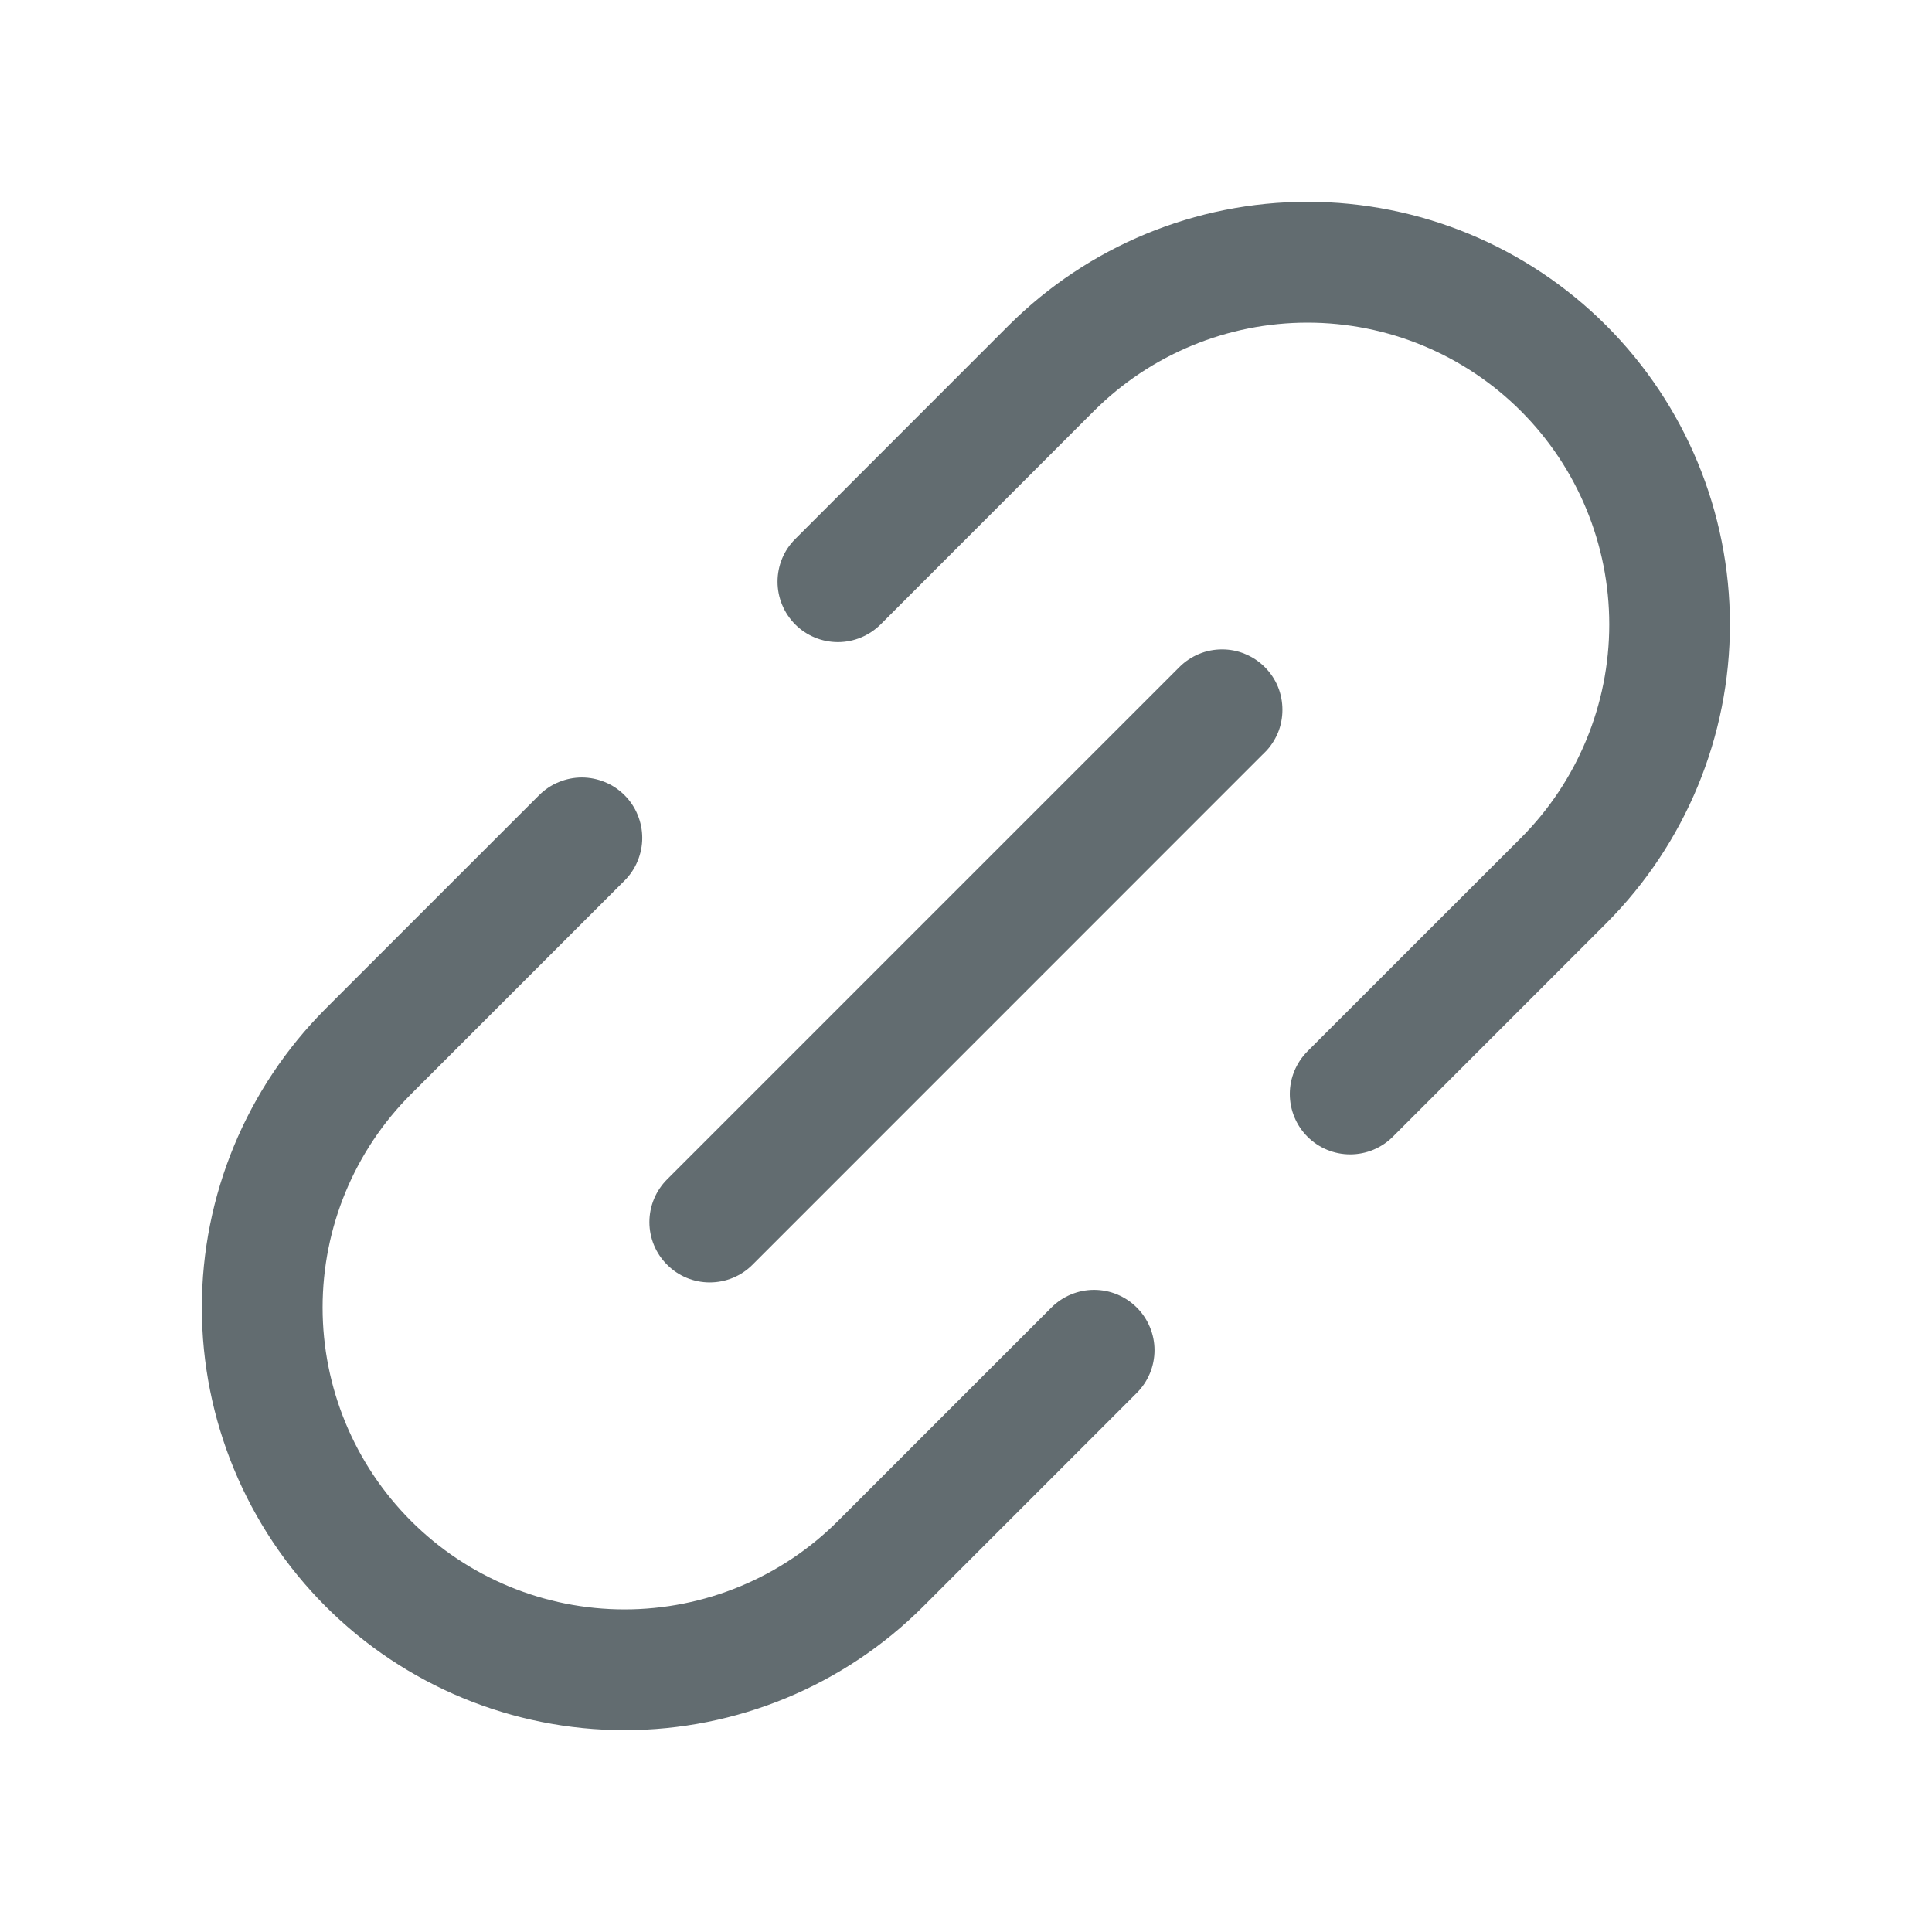 <svg width="20" height="20" viewBox="0 0 20 20" fill="none" xmlns="http://www.w3.org/2000/svg">
<path d="M12.253 6.95L12.253 6.95L6.95 12.253L12.253 6.95ZM12.253 6.95C12.253 6.949 12.254 6.949 12.254 6.949M12.253 6.95L12.254 6.949M12.254 6.949C12.306 6.897 12.368 6.856 12.435 6.828C12.504 6.799 12.577 6.785 12.651 6.785C12.725 6.785 12.798 6.799 12.866 6.828C12.934 6.856 12.996 6.897 13.049 6.95C13.101 7.002 13.143 7.064 13.171 7.132C13.199 7.2 13.213 7.274 13.213 7.348C13.213 7.421 13.199 7.495 13.171 7.563C13.142 7.631 13.101 7.693 13.049 7.745L13.048 7.745L7.745 13.049C7.64 13.154 7.497 13.213 7.347 13.213C7.198 13.213 7.055 13.154 6.95 13.048C6.844 12.943 6.785 12.8 6.785 12.651C6.785 12.502 6.844 12.359 6.95 12.253L12.254 6.949Z" fill="#626C70" stroke="#626C70" stroke-width="0.125"/>
<path d="M6.421 9.072L6.421 9.072L4.211 11.282C3.613 11.879 3.277 12.69 3.277 13.535C3.277 14.381 3.613 15.191 4.211 15.789C4.809 16.387 5.62 16.723 6.465 16.723C7.31 16.723 8.121 16.387 8.719 15.789L10.928 13.58C11.034 13.474 11.177 13.415 11.326 13.415C11.475 13.415 11.618 13.474 11.724 13.58C11.829 13.685 11.889 13.828 11.889 13.977C11.889 14.127 11.829 14.27 11.724 14.375L9.514 16.585C8.706 17.394 7.609 17.848 6.465 17.848C5.321 17.848 4.224 17.394 3.415 16.585C2.607 15.776 2.152 14.679 2.152 13.535C2.152 12.392 2.607 11.295 3.415 10.486L5.625 8.276L5.625 8.276C5.677 8.224 5.739 8.182 5.808 8.154C5.876 8.126 5.949 8.111 6.023 8.111C6.097 8.111 6.17 8.126 6.238 8.154C6.307 8.182 6.369 8.224 6.421 8.276C6.473 8.328 6.515 8.39 6.543 8.459C6.571 8.527 6.586 8.6 6.586 8.674C6.586 8.748 6.571 8.821 6.543 8.889C6.515 8.958 6.473 9.02 6.421 9.072Z" fill="#626C70" stroke="#626C70" stroke-width="0.125"/>
<path d="M16.628 3.37C15.808 2.55 14.695 2.089 13.535 2.089C12.375 2.089 11.262 2.55 10.441 3.37L8.232 5.58C8.114 5.697 8.049 5.856 8.049 6.022C8.049 6.188 8.115 6.346 8.232 6.464C8.349 6.581 8.508 6.647 8.674 6.647C8.839 6.647 8.998 6.581 9.116 6.464L11.325 4.254C11.911 3.669 12.706 3.34 13.535 3.34C14.363 3.34 15.158 3.669 15.744 4.255C16.33 4.841 16.659 5.636 16.659 6.464C16.659 7.293 16.33 8.087 15.745 8.674L13.535 10.883C13.418 11.001 13.352 11.159 13.352 11.325C13.352 11.491 13.418 11.65 13.535 11.767C13.652 11.884 13.811 11.95 13.977 11.95C14.143 11.95 14.302 11.884 14.419 11.767L16.628 9.558C17.448 8.736 17.908 7.624 17.908 6.464C17.908 5.304 17.448 4.191 16.628 3.37Z" fill="#626C70"/>
</svg>
